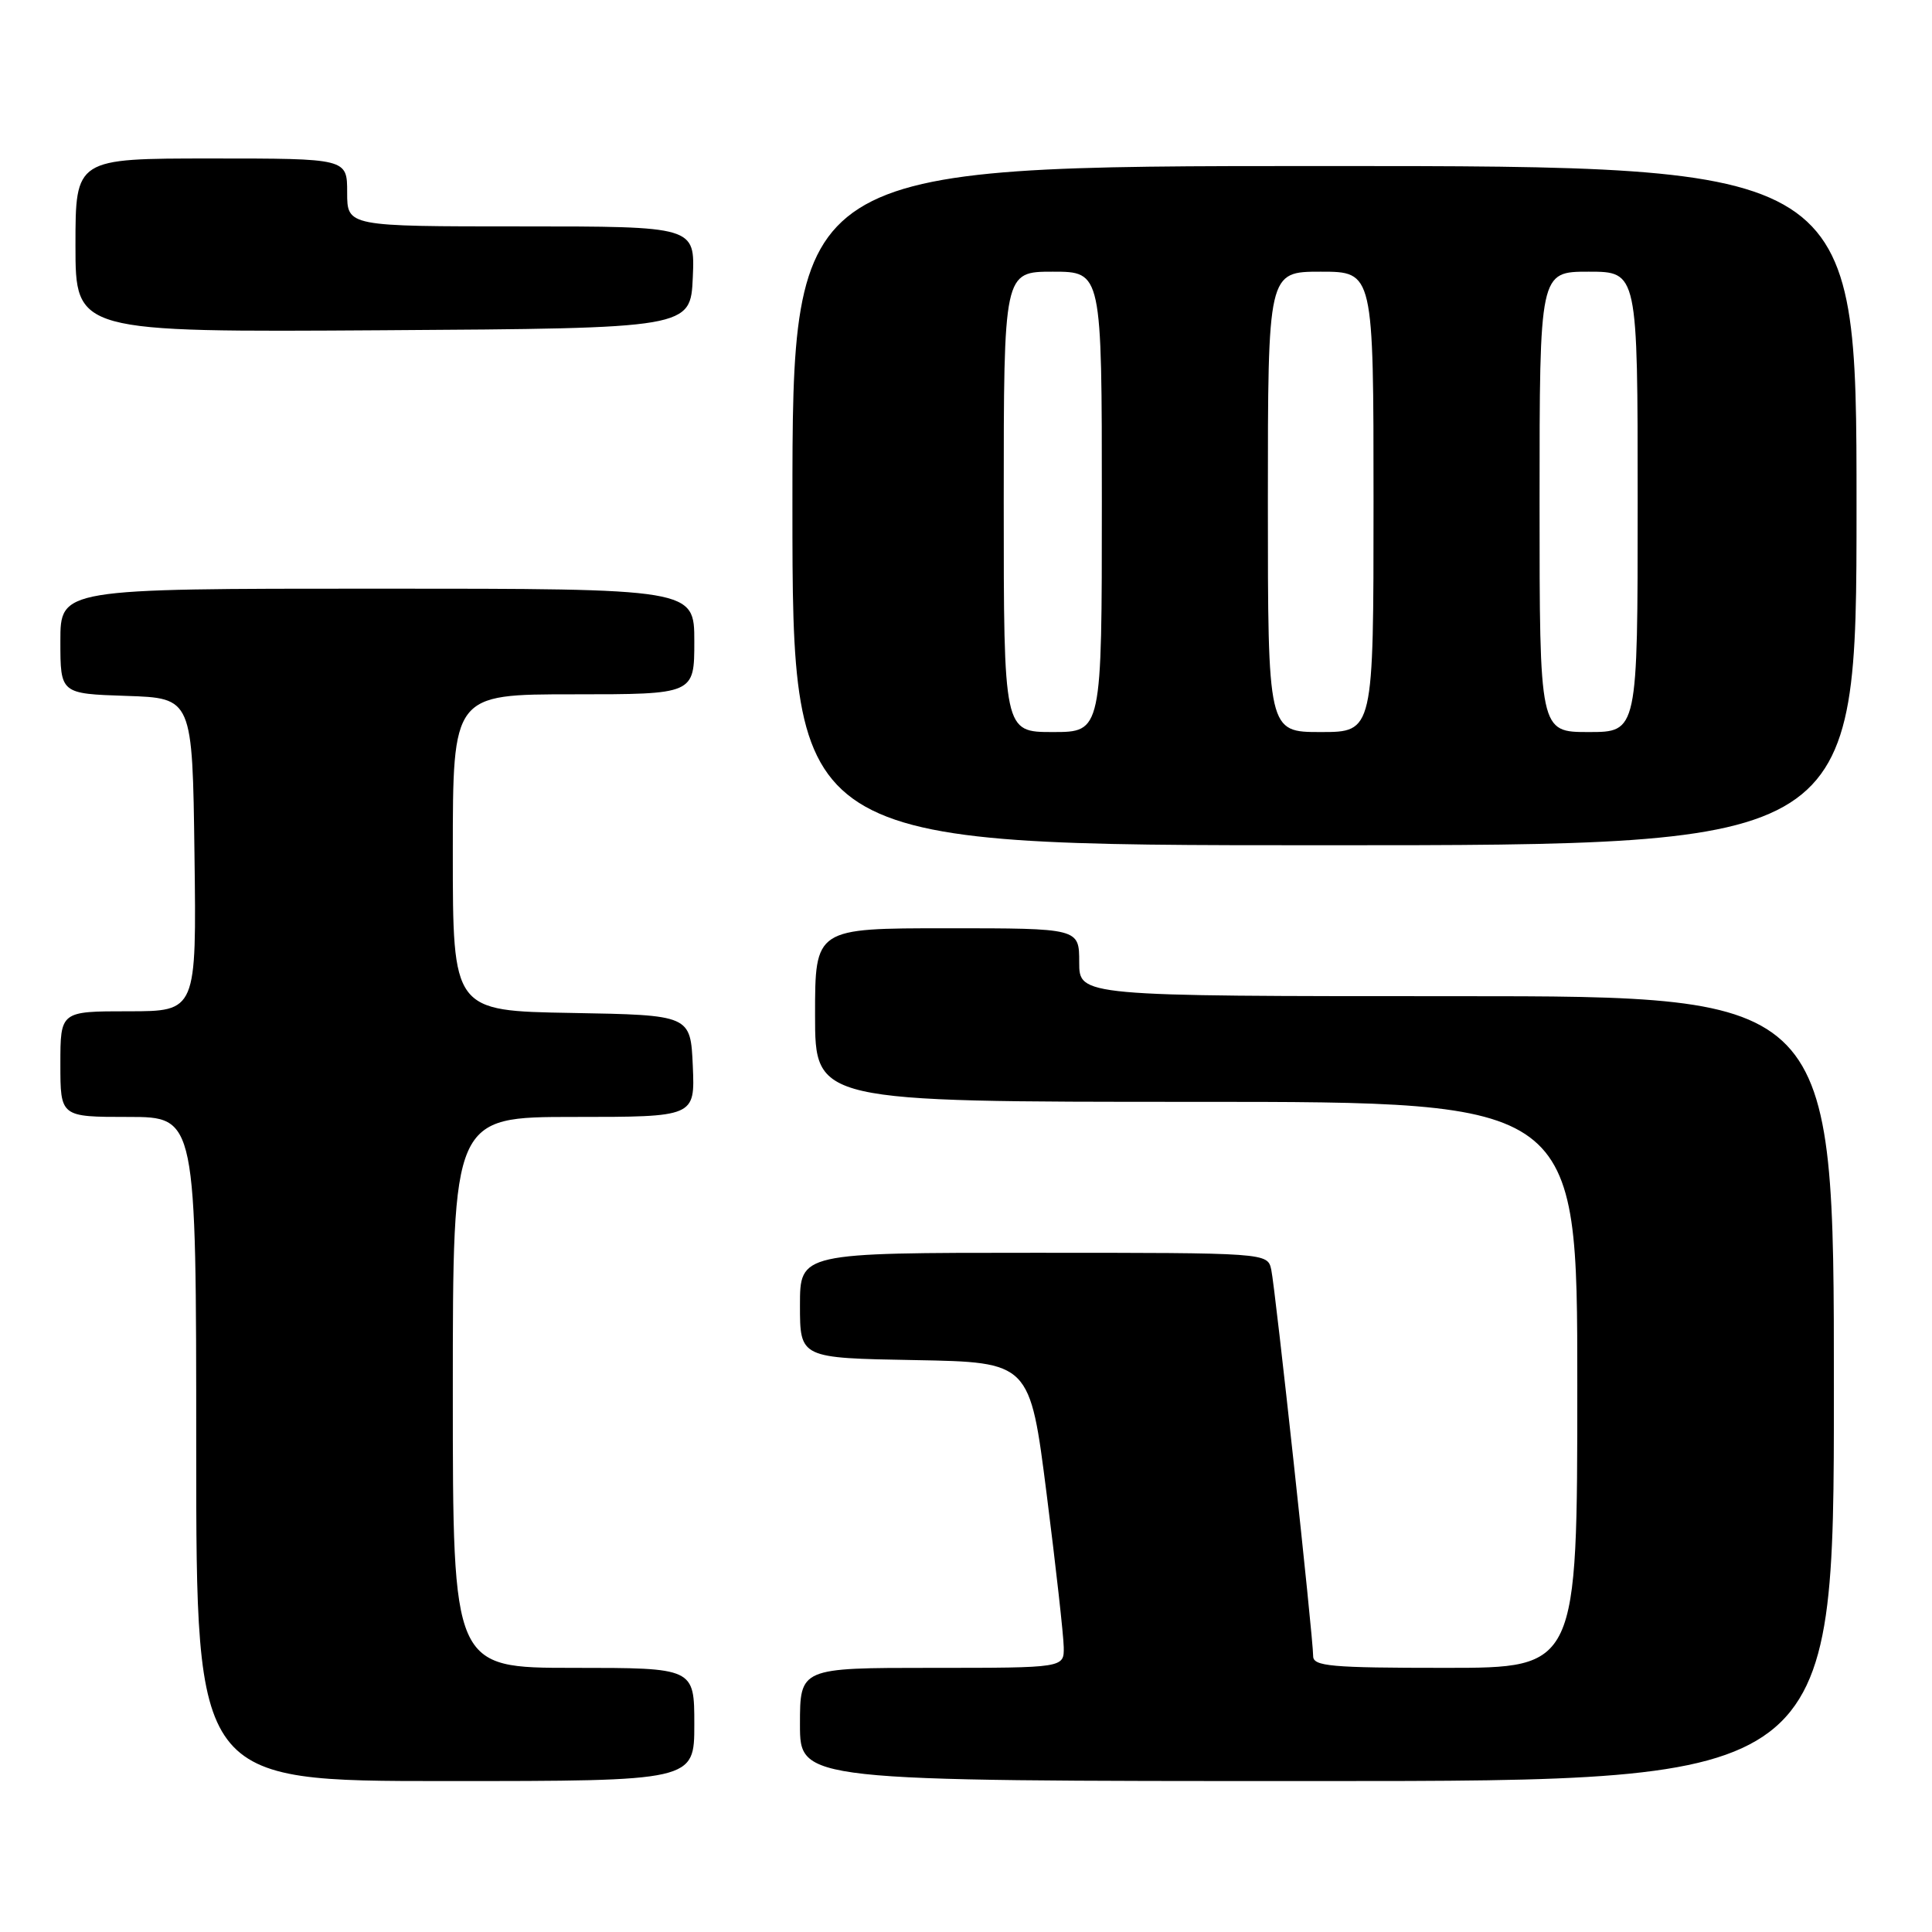 <?xml version="1.0" encoding="UTF-8" standalone="no"?>
<!DOCTYPE svg PUBLIC "-//W3C//DTD SVG 1.1//EN" "http://www.w3.org/Graphics/SVG/1.1/DTD/svg11.dtd" >
<svg xmlns="http://www.w3.org/2000/svg" xmlns:xlink="http://www.w3.org/1999/xlink" version="1.1" viewBox="0 0 256 256">
 <g >
 <path fill="currentColor"
d=" M 92.00 228.50 C 92.00 221.00 92.00 221.00 76.00 221.00 C 60.00 221.00 60.00 221.00 60.00 184.50 C 60.00 148.00 60.00 148.00 76.05 148.00 C 92.09 148.00 92.09 148.00 91.80 141.25 C 91.50 134.50 91.50 134.50 75.75 134.22 C 60.00 133.95 60.00 133.95 60.00 112.97 C 60.00 92.00 60.00 92.00 76.00 92.00 C 92.00 92.00 92.00 92.00 92.00 85.00 C 92.00 78.00 92.00 78.00 50.00 78.00 C 8.00 78.00 8.00 78.00 8.00 84.96 C 8.00 91.92 8.00 91.92 16.75 92.21 C 25.50 92.50 25.50 92.50 25.77 113.25 C 26.04 134.00 26.04 134.00 17.02 134.00 C 8.00 134.00 8.00 134.00 8.00 141.00 C 8.00 148.00 8.00 148.00 17.00 148.00 C 26.00 148.00 26.00 148.00 26.00 192.00 C 26.00 236.00 26.00 236.00 59.00 236.00 C 92.00 236.00 92.00 236.00 92.00 228.50 Z  M 243.00 184.00 C 243.00 132.00 243.00 132.00 193.00 132.00 C 143.00 132.00 143.00 132.00 143.00 127.50 C 143.00 123.00 143.00 123.00 125.50 123.00 C 108.00 123.00 108.00 123.00 108.00 134.50 C 108.00 146.00 108.00 146.00 158.50 146.00 C 209.00 146.00 209.00 146.00 209.00 183.50 C 209.00 221.00 209.00 221.00 191.50 221.00 C 176.30 221.00 174.00 220.79 174.00 219.44 C 174.00 216.96 168.99 170.75 168.45 168.25 C 167.96 166.00 167.96 166.00 136.98 166.00 C 106.00 166.00 106.00 166.00 106.00 172.97 C 106.00 179.95 106.00 179.95 121.23 180.22 C 136.47 180.50 136.47 180.50 138.69 198.00 C 139.91 207.62 140.93 216.74 140.95 218.25 C 141.00 221.00 141.00 221.00 123.50 221.00 C 106.00 221.00 106.00 221.00 106.00 228.50 C 106.00 236.00 106.00 236.00 174.50 236.00 C 243.00 236.00 243.00 236.00 243.00 184.00 Z  M 246.00 67.00 C 246.00 22.00 246.00 22.00 175.50 22.00 C 105.00 22.00 105.00 22.00 105.00 67.00 C 105.00 112.00 105.00 112.00 175.50 112.00 C 246.00 112.00 246.00 112.00 246.00 67.00 Z  M 91.80 36.75 C 92.09 30.00 92.09 30.00 69.05 30.00 C 46.00 30.00 46.00 30.00 46.00 25.50 C 46.00 21.00 46.00 21.00 28.00 21.00 C 10.00 21.00 10.00 21.00 10.00 32.51 C 10.00 44.02 10.00 44.02 50.75 43.76 C 91.50 43.50 91.50 43.50 91.80 36.75 Z  M 133.00 66.50 C 133.00 36.00 133.00 36.00 139.50 36.00 C 146.00 36.00 146.00 36.00 146.00 66.50 C 146.00 97.00 146.00 97.00 139.50 97.00 C 133.00 97.00 133.00 97.00 133.00 66.50 Z  M 168.00 66.50 C 168.00 36.00 168.00 36.00 175.00 36.00 C 182.00 36.00 182.00 36.00 182.00 66.50 C 182.00 97.00 182.00 97.00 175.00 97.00 C 168.00 97.00 168.00 97.00 168.00 66.50 Z  M 204.00 66.50 C 204.00 36.00 204.00 36.00 210.50 36.00 C 217.00 36.00 217.00 36.00 217.00 66.50 C 217.00 97.00 217.00 97.00 210.50 97.00 C 204.00 97.00 204.00 97.00 204.00 66.50 Z "/>
</g>
</svg>